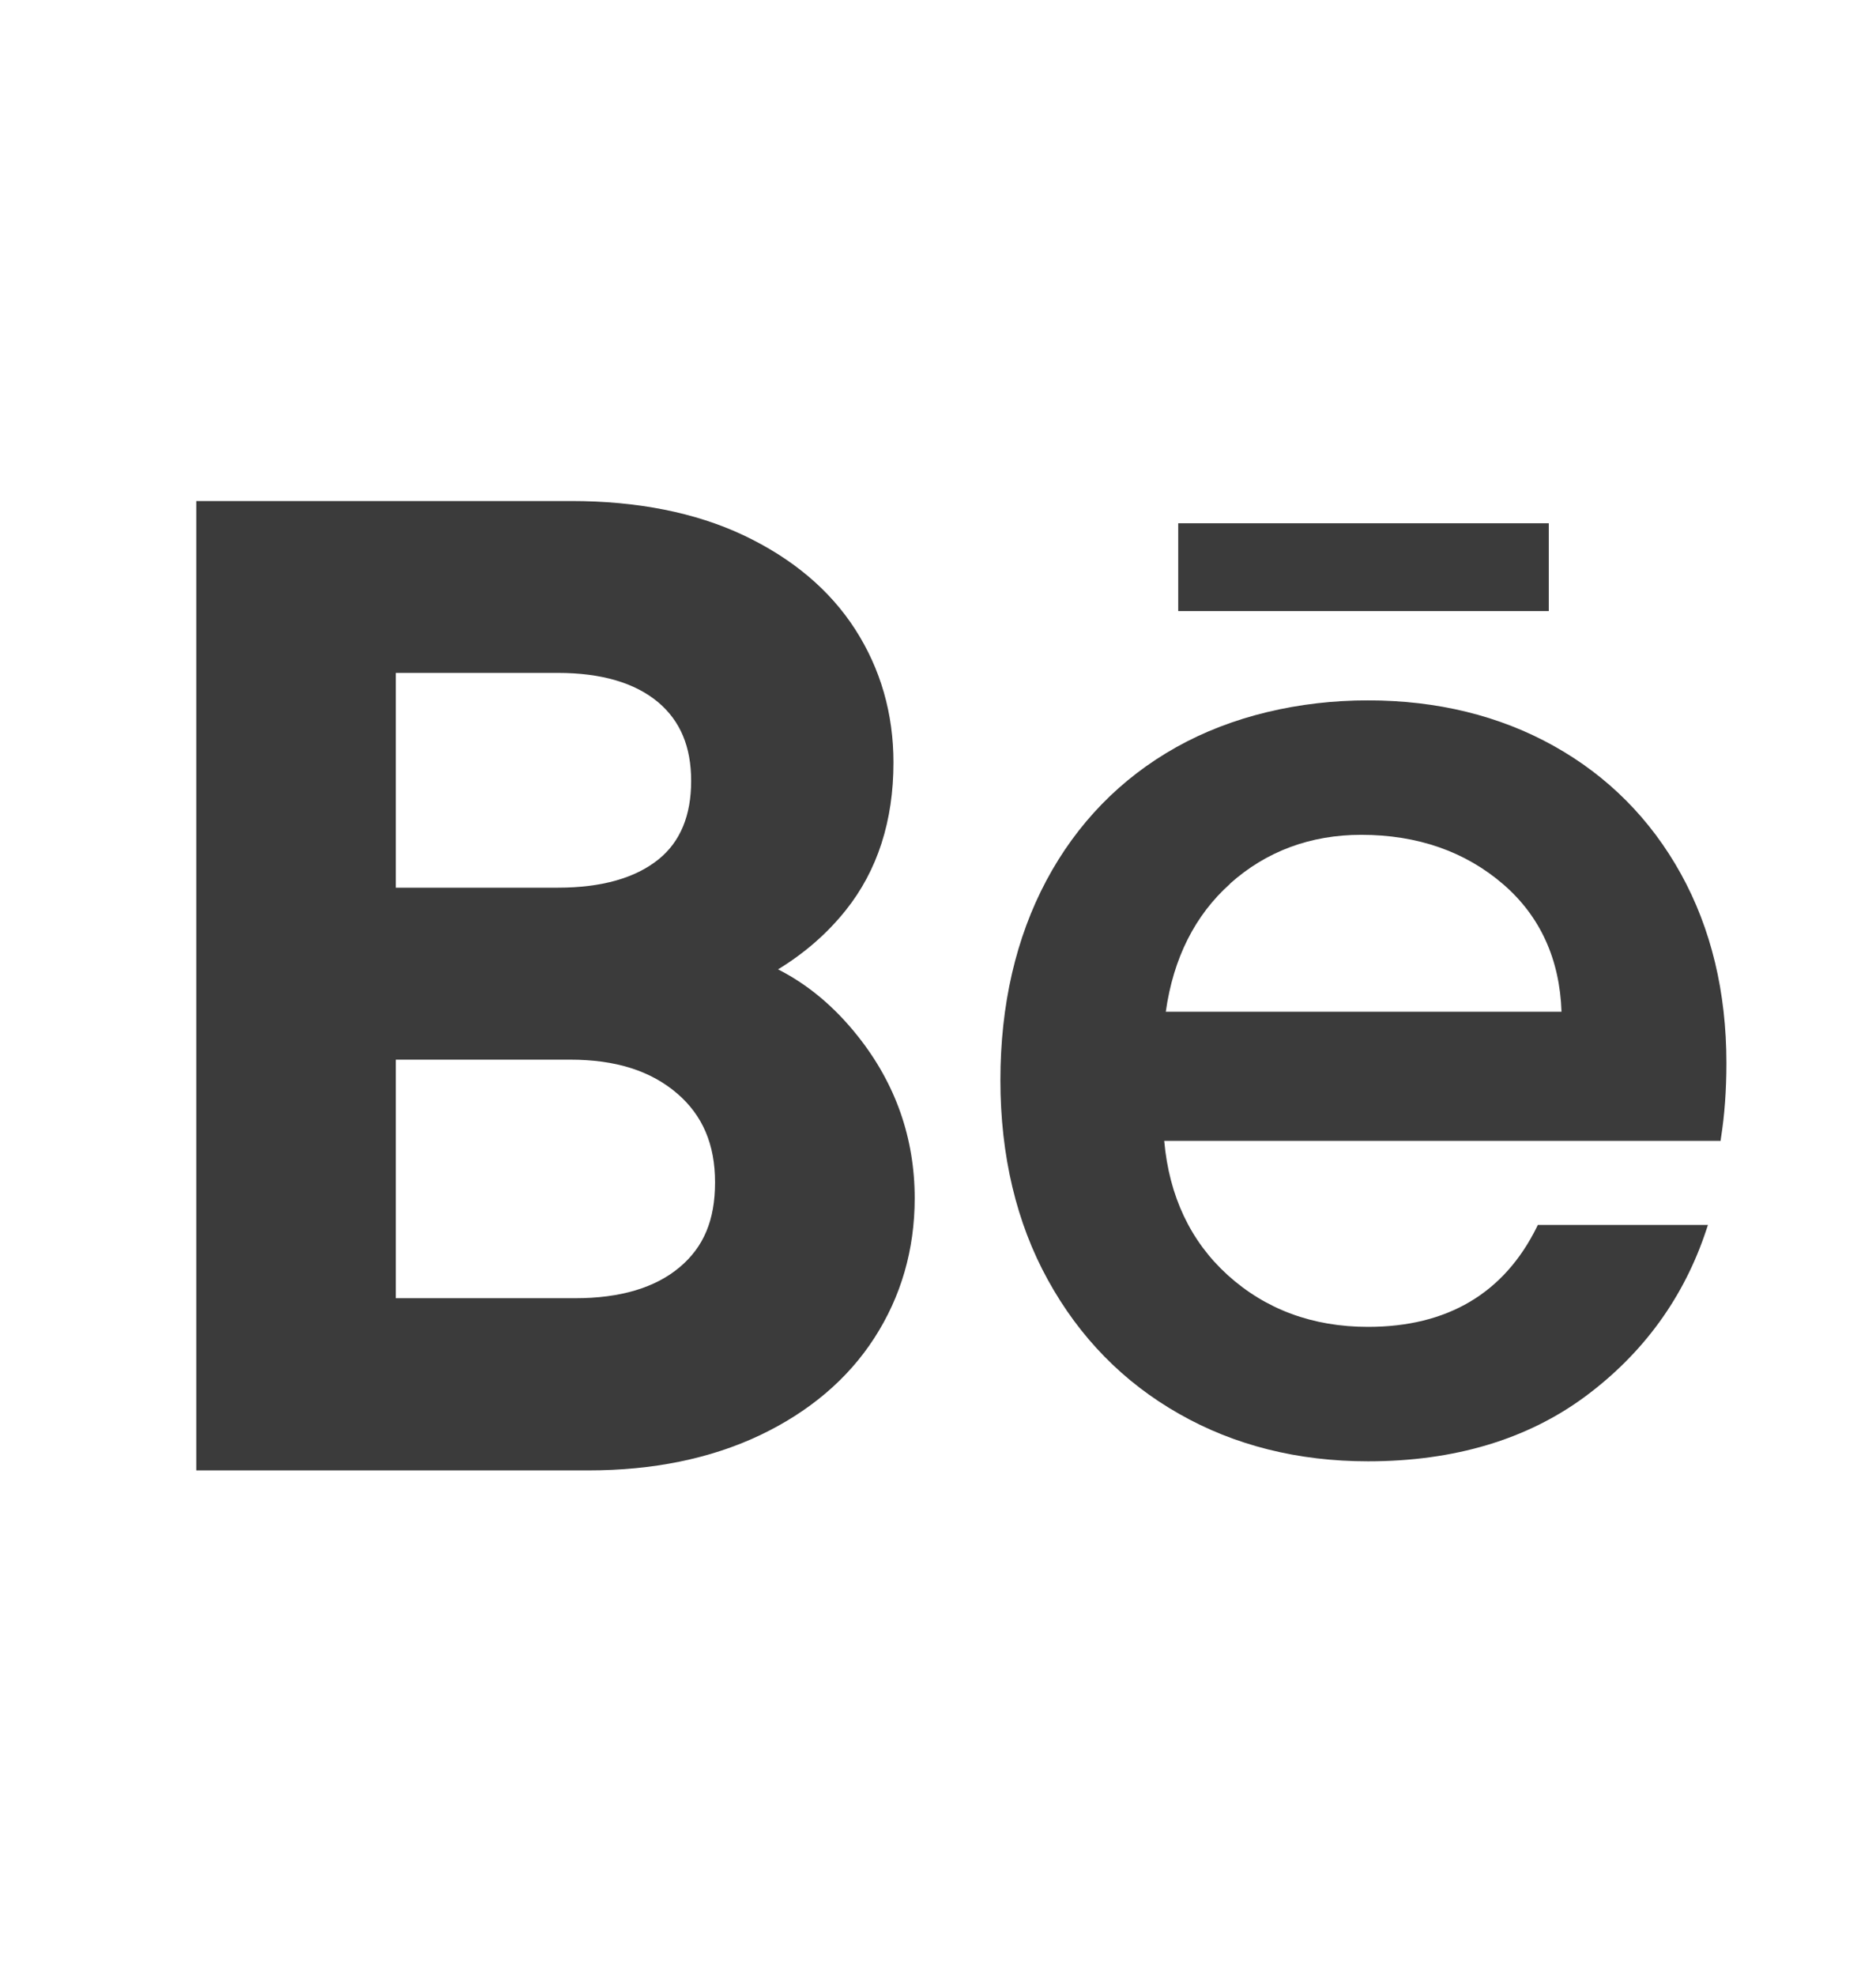 <svg width="19" height="20" viewBox="0 0 19 20" fill="none" xmlns="http://www.w3.org/2000/svg">
<path d="M8.687 10.488C8.452 10.192 8.182 9.966 7.88 9.813C8.147 9.65 8.377 9.451 8.567 9.213C8.887 8.812 9.049 8.31 9.049 7.719C9.049 7.225 8.919 6.772 8.662 6.372C8.405 5.972 8.023 5.651 7.527 5.417C7.04 5.188 6.454 5.072 5.786 5.072H1.988V14.885H5.961C6.612 14.885 7.193 14.766 7.688 14.533C8.192 14.295 8.586 13.962 8.855 13.545C9.126 13.126 9.264 12.65 9.264 12.13C9.264 11.521 9.07 10.969 8.687 10.488V10.488ZM6.67 8.699C6.435 8.889 6.092 8.986 5.652 8.986H4.009V6.812H5.652C6.09 6.812 6.431 6.912 6.666 7.109C6.891 7.299 7 7.56 7 7.906C7 8.252 6.892 8.52 6.67 8.699ZM4.009 10.727H5.773C6.235 10.727 6.59 10.839 6.859 11.07C7.116 11.291 7.242 11.585 7.242 11.969C7.242 12.353 7.126 12.623 6.886 12.826C6.638 13.036 6.282 13.142 5.826 13.142H4.009V10.727Z" fill="#3B3B3B"/>
<path d="M17.024 8.846C16.718 8.293 16.285 7.857 15.736 7.551C15.188 7.245 14.554 7.09 13.855 7.09C13.156 7.09 12.475 7.249 11.913 7.564C11.351 7.879 10.908 8.333 10.598 8.913C10.289 9.493 10.132 10.173 10.132 10.935C10.132 11.697 10.294 12.379 10.613 12.957C10.932 13.537 11.378 13.993 11.941 14.312C12.502 14.632 13.146 14.793 13.856 14.793C14.727 14.793 15.467 14.572 16.056 14.136C16.645 13.699 17.057 13.131 17.282 12.448L17.298 12.4H15.575L15.565 12.421C15.233 13.092 14.659 13.432 13.855 13.432C13.295 13.432 12.817 13.255 12.432 12.906C12.057 12.565 11.841 12.109 11.791 11.549H17.426L17.43 11.518C17.466 11.293 17.485 11.038 17.485 10.761C17.485 10.043 17.33 9.399 17.024 8.846ZM12.458 8.945C12.825 8.617 13.273 8.451 13.787 8.451C14.356 8.451 14.84 8.62 15.225 8.952C15.599 9.275 15.797 9.71 15.815 10.242H11.807C11.883 9.701 12.102 9.265 12.459 8.946L12.458 8.945Z" fill="#3B3B3B"/>
<path d="M15.686 5.297H11.933V6.186H15.686V5.297Z" fill="#3B3B3B"/>
</svg>
